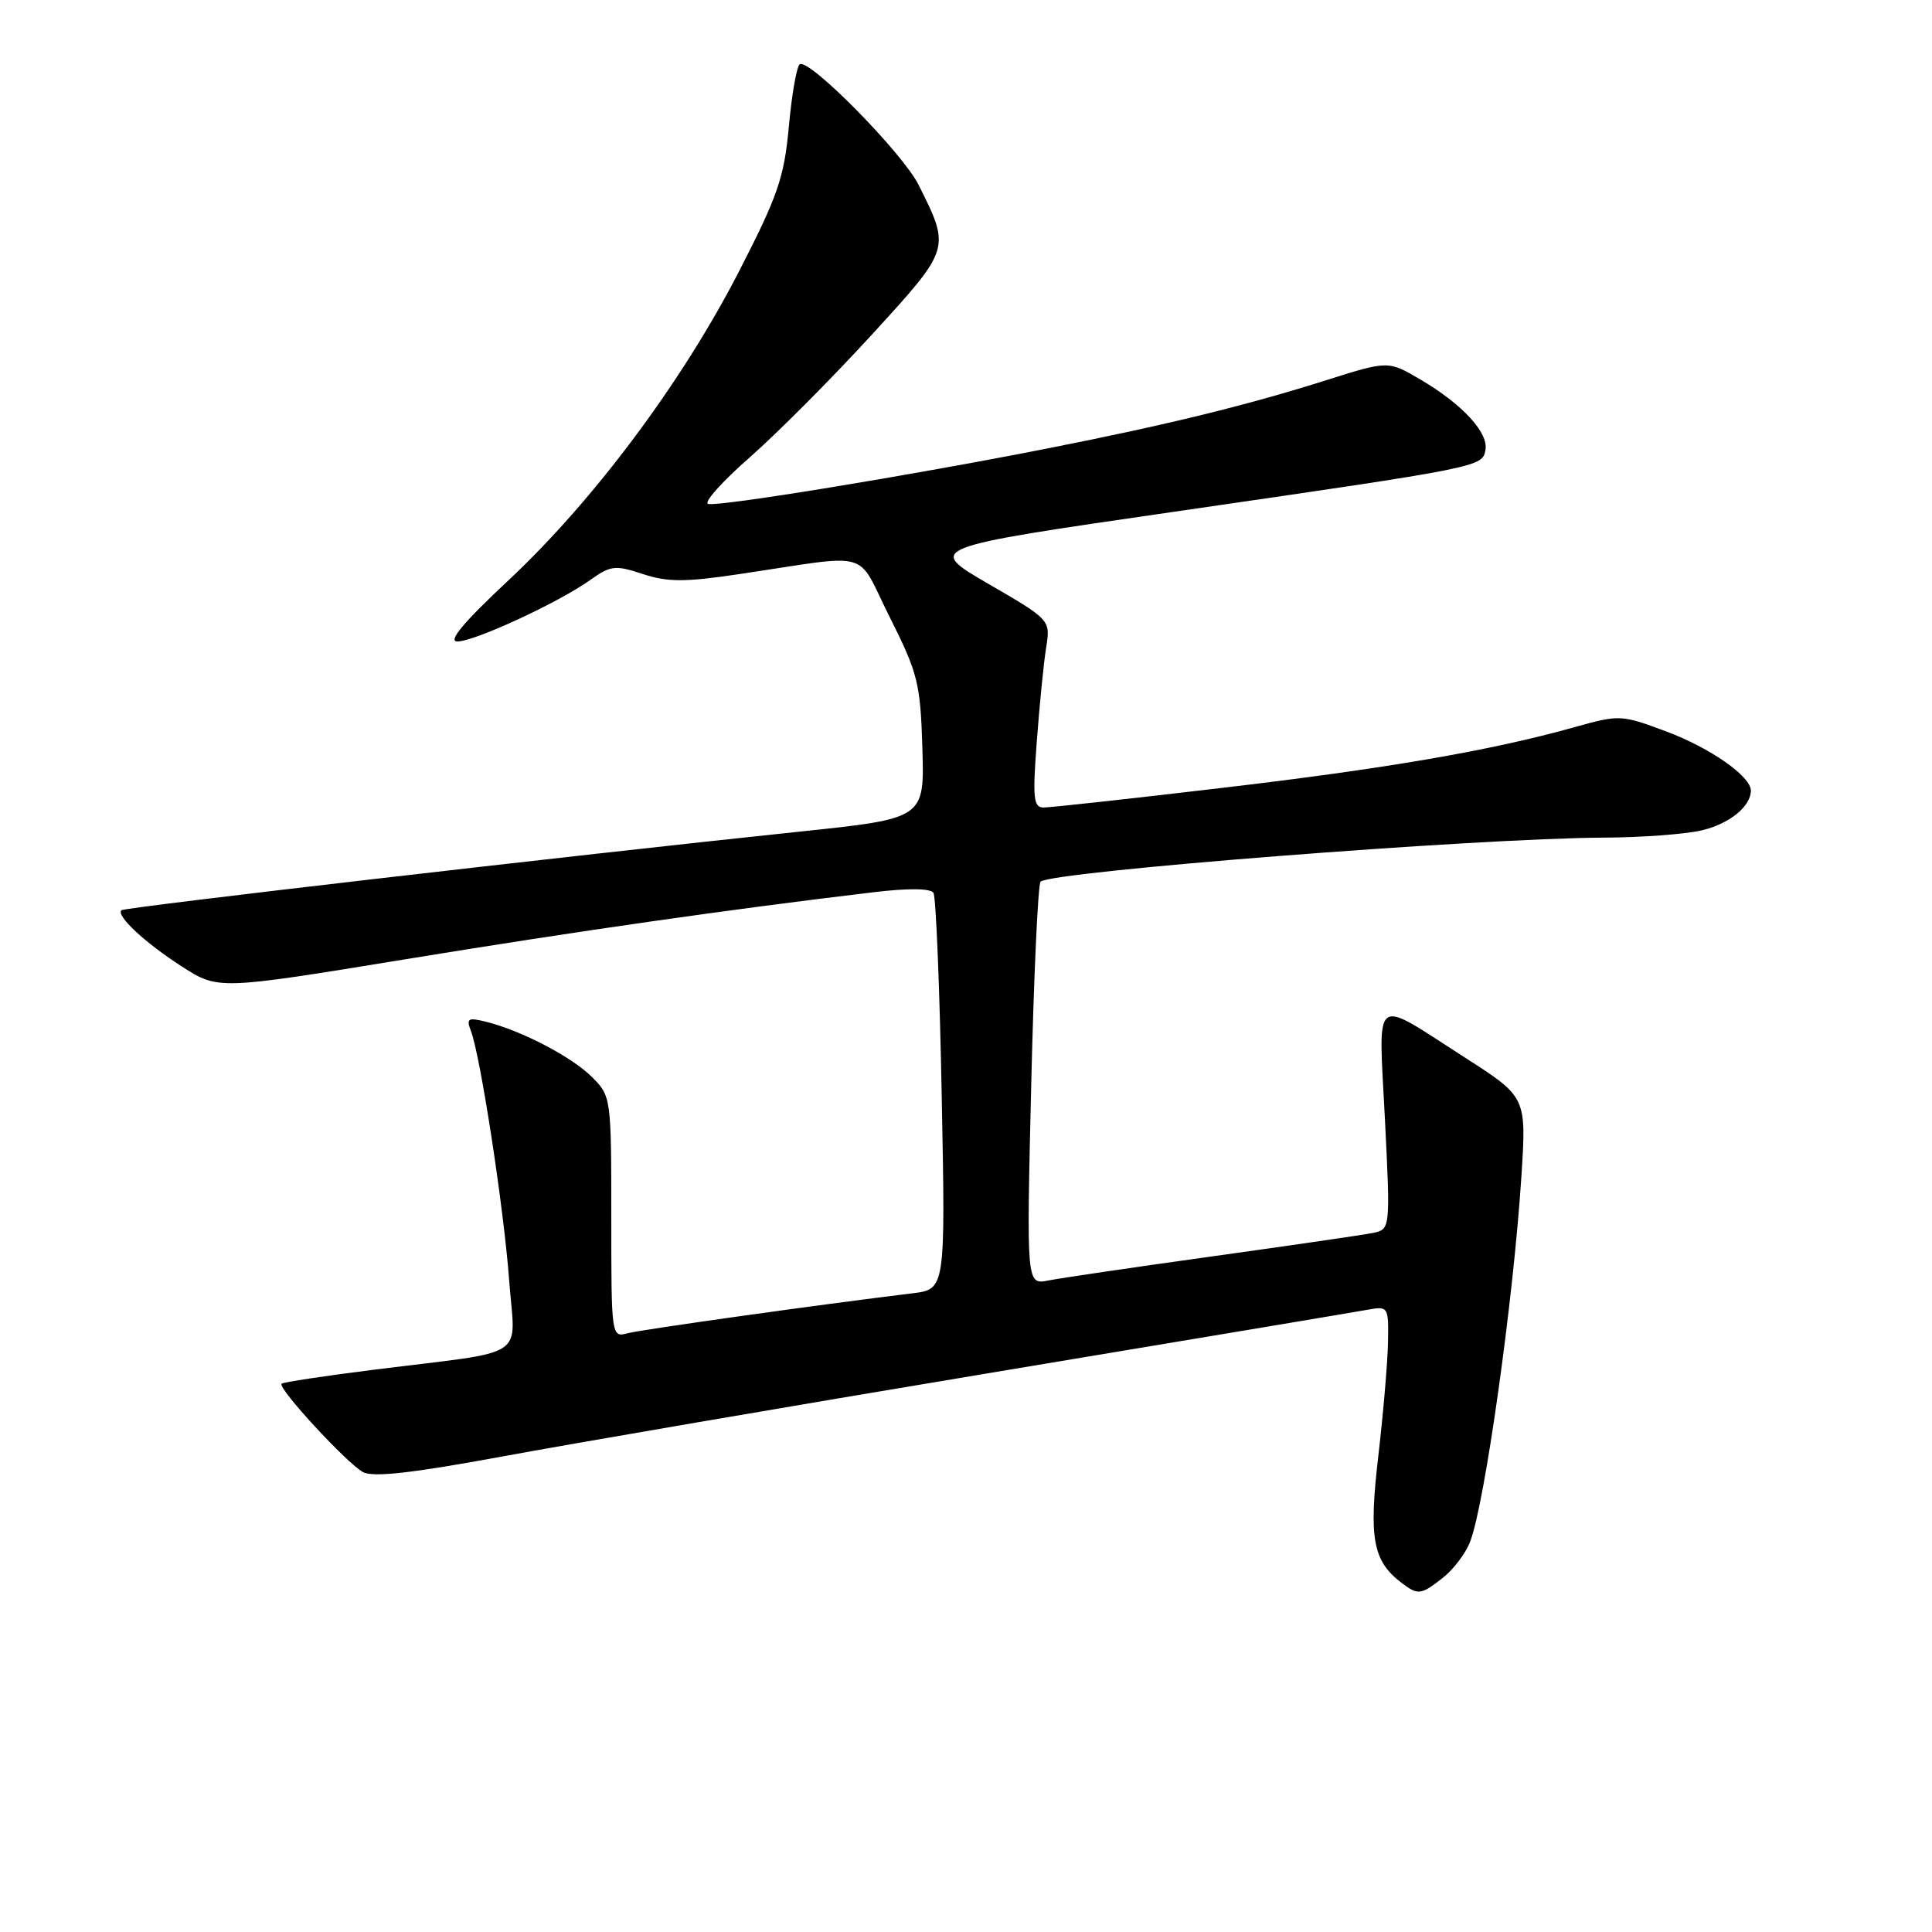 <?xml version="1.0" encoding="UTF-8" standalone="no"?>
<!DOCTYPE svg PUBLIC "-//W3C//DTD SVG 1.1//EN" "http://www.w3.org/Graphics/SVG/1.1/DTD/svg11.dtd" >
<svg xmlns="http://www.w3.org/2000/svg" xmlns:xlink="http://www.w3.org/1999/xlink" version="1.1" viewBox="0 0 256 256">
 <g >
 <path fill="currentColor"
d=" M 191.23 209.03 C 192.60 207.95 194.21 205.82 194.80 204.28 C 196.75 199.25 200.54 172.23 201.59 155.93 C 202.27 145.37 202.27 145.37 194.15 140.16 C 181.66 132.15 182.66 131.38 183.51 148.30 C 184.24 162.90 184.24 162.90 181.87 163.38 C 180.57 163.64 171.02 165.03 160.67 166.47 C 150.31 167.91 140.52 169.35 138.92 169.67 C 136.01 170.25 136.01 170.25 136.64 143.87 C 136.98 129.37 137.54 117.20 137.88 116.83 C 139.14 115.49 195.59 111.07 212.50 110.99 C 217.45 110.97 223.29 110.54 225.47 110.03 C 229.13 109.18 232.00 106.86 232.00 104.76 C 232.00 102.87 226.62 99.10 220.83 96.94 C 214.82 94.69 214.62 94.68 208.61 96.36 C 197.45 99.48 183.73 101.84 161.67 104.43 C 149.67 105.85 139.15 107.00 138.29 107.00 C 136.94 107.00 136.81 105.80 137.38 98.25 C 137.74 93.44 138.29 87.84 138.62 85.82 C 139.20 82.14 139.20 82.14 130.96 77.36 C 122.72 72.57 122.72 72.57 155.44 67.83 C 196.34 61.90 196.40 61.89 196.83 59.63 C 197.27 57.36 193.77 53.55 188.23 50.30 C 183.95 47.78 183.95 47.78 175.73 50.38 C 165.23 53.70 154.71 56.28 139.00 59.38 C 120.58 63.02 95.07 67.19 93.82 66.77 C 93.22 66.57 95.71 63.79 99.36 60.59 C 103.01 57.38 110.28 50.08 115.51 44.36 C 126.00 32.89 125.97 33.01 121.72 24.50 C 119.61 20.28 107.25 7.73 105.98 8.51 C 105.57 8.76 104.92 12.47 104.53 16.74 C 103.90 23.56 103.09 25.91 97.84 36.12 C 90.32 50.71 78.63 66.36 67.39 76.88 C 61.41 82.47 59.30 85.00 60.60 85.00 C 62.87 85.00 74.00 79.85 78.20 76.86 C 80.92 74.92 81.51 74.85 85.17 76.06 C 88.46 77.14 90.71 77.15 97.83 76.09 C 115.97 73.40 113.30 72.64 117.90 81.79 C 121.63 89.22 121.96 90.53 122.22 99.14 C 122.50 108.46 122.50 108.46 106.00 110.19 C 75.24 113.42 16.50 120.22 16.09 120.61 C 15.33 121.31 19.24 124.95 24.10 128.07 C 28.92 131.16 28.92 131.16 53.71 127.11 C 76.37 123.40 96.69 120.49 115.80 118.22 C 120.38 117.67 123.32 117.71 123.69 118.31 C 124.02 118.84 124.51 130.88 124.78 145.06 C 125.28 170.84 125.28 170.84 120.89 171.37 C 108.42 172.89 85.09 176.16 83.18 176.66 C 81.01 177.23 81.00 177.19 81.00 161.25 C 81.00 145.46 80.97 145.24 78.45 142.72 C 75.77 140.04 69.14 136.58 64.45 135.40 C 62.02 134.79 61.76 134.94 62.39 136.58 C 63.66 139.87 66.77 160.18 67.47 169.69 C 68.25 180.30 70.41 178.88 49.59 181.49 C 43.04 182.31 37.51 183.15 37.31 183.35 C 36.75 183.92 45.98 193.92 48.10 195.06 C 49.45 195.78 54.59 195.20 66.51 193.00 C 75.60 191.32 104.52 186.36 130.77 181.99 C 157.02 177.62 179.74 173.82 181.25 173.54 C 183.94 173.06 184.00 173.15 183.92 177.78 C 183.88 180.37 183.30 187.17 182.64 192.88 C 181.35 203.87 181.90 206.84 185.73 209.75 C 187.91 211.40 188.29 211.35 191.23 209.03 Z "/>
</g>
</svg>